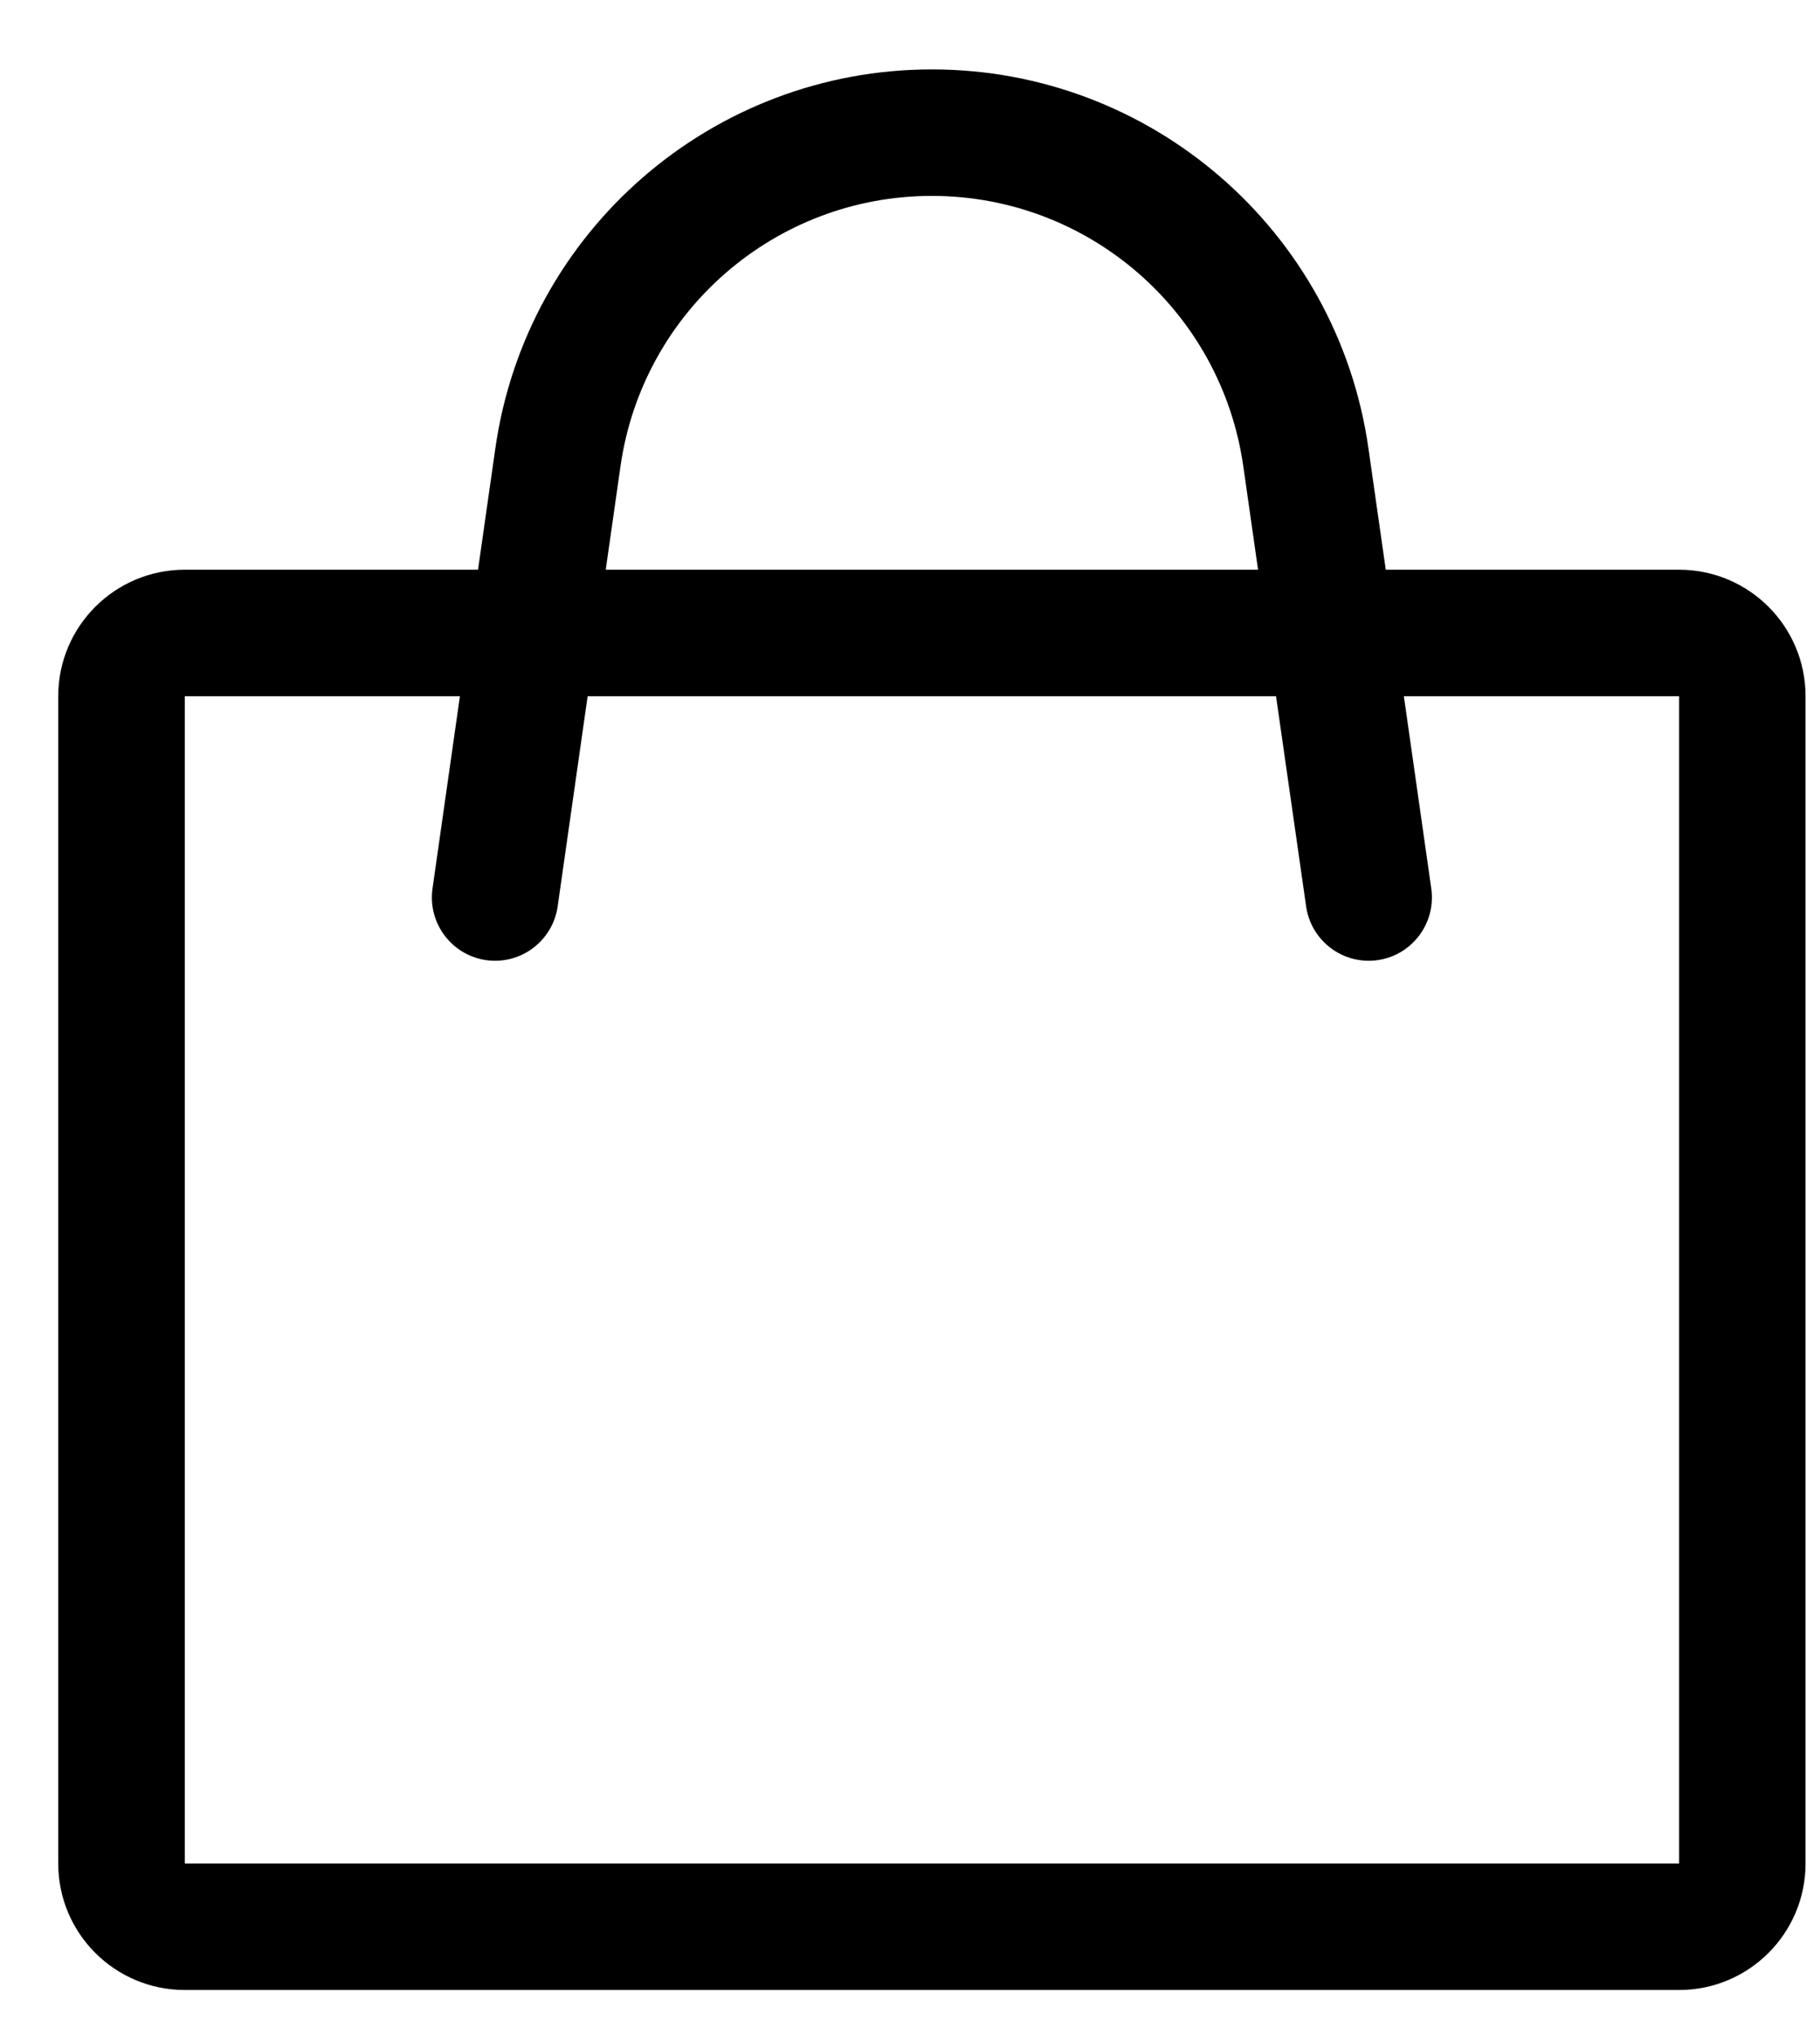 <svg width="17" height="19" viewBox="0 0 17 19" fill="none" xmlns="http://www.w3.org/2000/svg">
<path fill-rule="evenodd" clip-rule="evenodd" d="M12.2 8.462C12.246 8.785 12.545 9.01 12.868 8.964C13.191 8.918 13.415 8.618 13.369 8.295L13.113 6.5H15.684L15.684 17.398H1.726L1.726 6.5H4.296L4.04 8.295C3.994 8.618 4.218 8.918 4.541 8.964C4.864 9.01 5.163 8.785 5.209 8.462L5.489 6.5H11.919L12.2 8.462ZM12.944 5.319L12.782 4.185C12.492 2.155 10.754 0.648 8.704 0.648C6.655 0.648 4.917 2.155 4.627 4.185L4.465 5.319H1.726C1.073 5.319 0.544 5.848 0.544 6.5V17.398C0.544 18.05 1.073 18.579 1.726 18.579H15.684C16.336 18.579 16.865 18.05 16.865 17.398V6.5C16.865 5.848 16.336 5.319 15.684 5.319H12.944ZM5.658 5.319H11.751L11.613 4.352C11.406 2.904 10.166 1.829 8.704 1.829C7.243 1.829 6.003 2.904 5.796 4.352L5.658 5.319Z" fill="black"/>
</svg>
